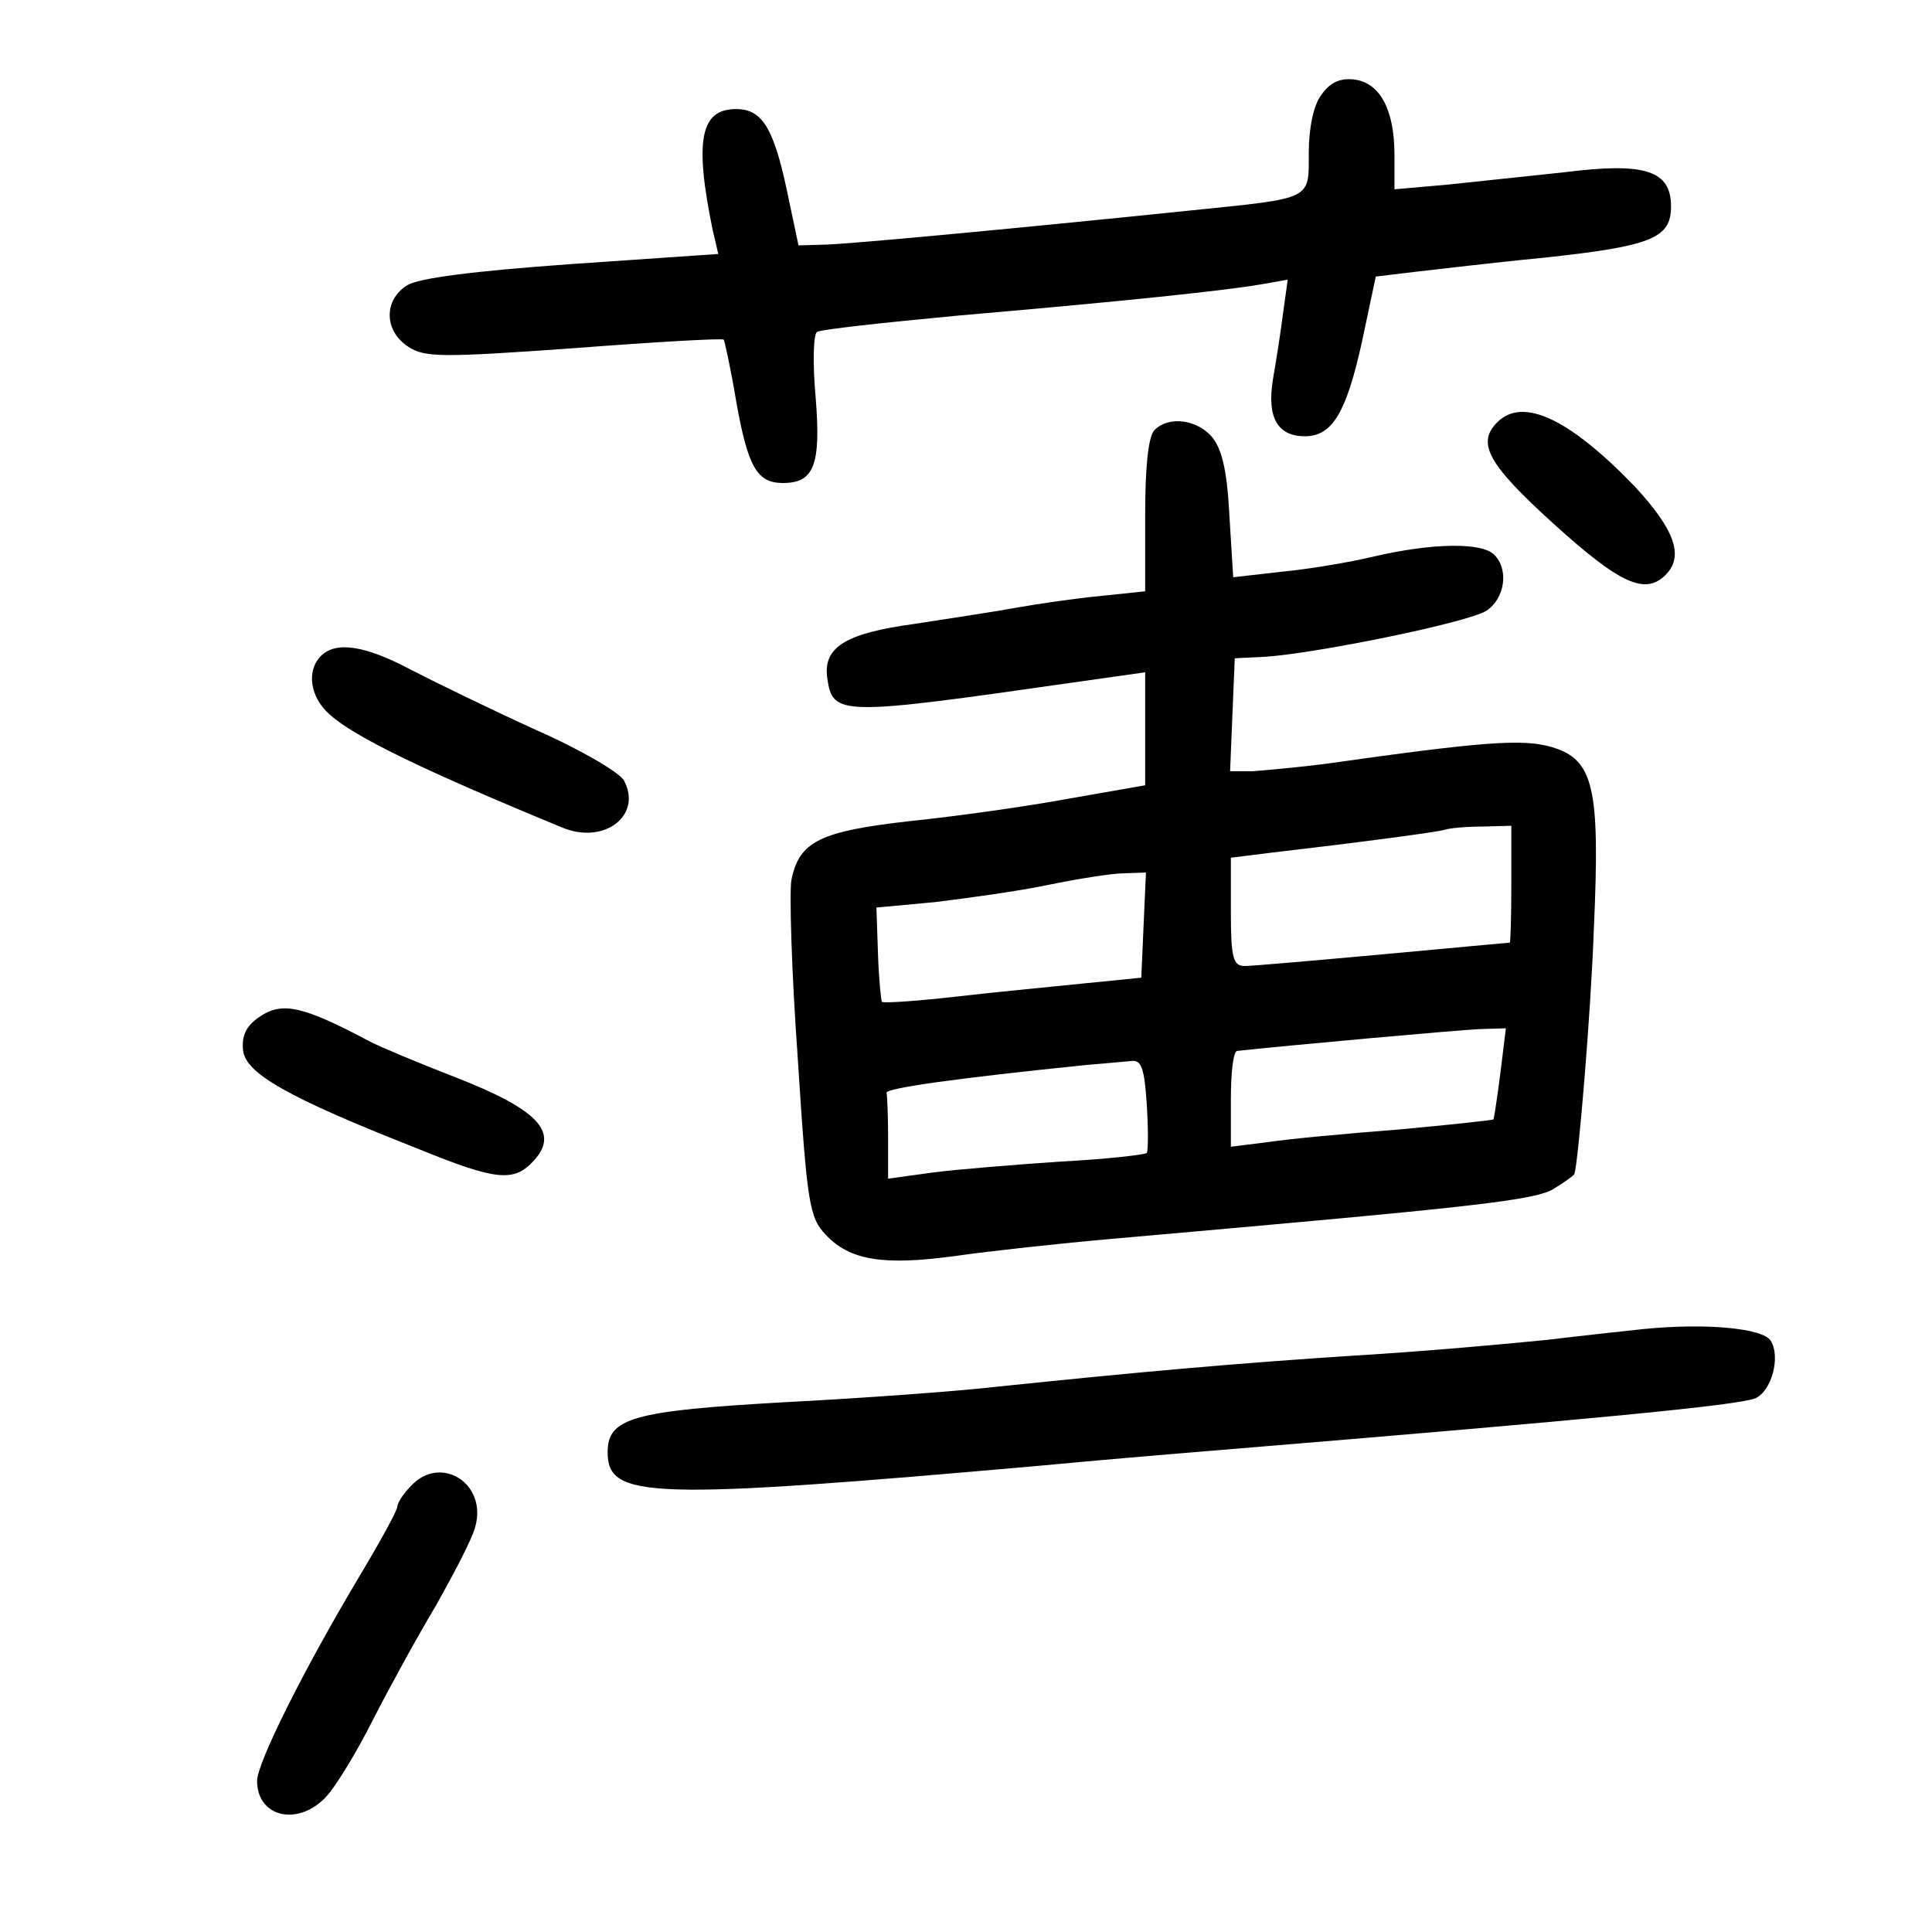 <?xml version="1.0" standalone="no"?>
<!DOCTYPE svg PUBLIC "-//W3C//DTD SVG 20010904//EN"
 "http://www.w3.org/TR/2001/REC-SVG-20010904/DTD/svg10.dtd">
<svg version="1.0" xmlns="http://www.w3.org/2000/svg"
 width="248pt" height="248pt" viewBox="0 0 248 248"
 preserveAspectRatio="xMidYMid meet">
<g transform="translate(0,248) scale(0.1,-0.1)"
fill="#000000" stroke="none">
<path d="M1696 2358 c-10 -13 -16 -43 -16 -74 0 -61 6 -58 -150 -74 -243 -25
-438 -43 -470 -44 l-35 -1 -15 71 c-17 80 -32 104 -65 104 -46 0 -54 -40 -30
-156 l7 -30 -189 -13 c-126 -9 -195 -18 -210 -27 -31 -19 -30 -59 1 -79 21
-14 43 -14 212 -2 104 8 191 13 193 11 1 -1 9 -37 16 -79 15 -85 27 -105 60
-105 40 0 49 23 42 110 -4 44 -3 82 2 84 4 3 86 12 182 21 209 18 342 32 388
40 l34 6 -6 -43 c-3 -24 -9 -62 -13 -85 -8 -49 6 -73 41 -73 35 0 53 30 73
120 l18 85 50 6 c27 3 101 12 164 18 140 15 165 25 165 66 0 46 -33 57 -136
44 -46 -5 -114 -12 -151 -16 l-68 -6 0 44 c0 59 -19 93 -52 97 -18 2 -31 -4
-42 -20z"/>
<path d="M1922 1938 c-27 -27 -12 -54 73 -131 85 -77 117 -91 143 -65 24 24
12 58 -40 114 -83 86 -143 115 -176 82z"/>
<path d="M1482 1928 c-8 -8 -12 -47 -12 -109 l0 -98 -57 -6 c-32 -3 -80 -10
-108 -15 -27 -5 -87 -14 -132 -21 -88 -12 -117 -30 -111 -70 7 -48 16 -48 316
-5 l92 13 0 -72 0 -73 -97 -17 c-54 -10 -146 -23 -205 -29 -115 -13 -142 -26
-152 -75 -3 -14 0 -117 8 -229 12 -188 15 -205 36 -227 31 -33 74 -40 168 -27
42 6 133 16 202 22 465 41 543 49 566 65 13 8 24 16 25 18 5 16 21 204 25 316
8 180 0 216 -54 232 -37 11 -89 7 -287 -21 -38 -5 -83 -9 -98 -10 l-28 0 3 73
3 72 40 2 c69 5 259 44 283 59 24 16 29 53 10 72 -16 16 -79 15 -153 -2 -33
-8 -88 -17 -121 -20 l-61 -7 -5 81 c-3 58 -10 85 -23 100 -20 22 -55 26 -73 8z
m458 -583 c0 -41 -1 -75 -2 -75 -2 0 -75 -7 -163 -15 -88 -8 -168 -15 -177
-15 -15 0 -18 10 -18 69 l0 70 48 6 c120 14 218 27 227 30 6 2 27 4 48 4 l37
1 0 -75z m-472 -52 l-3 -68 -70 -7 c-38 -4 -113 -11 -165 -17 -52 -6 -96 -9
-98 -7 -1 2 -4 30 -5 62 l-2 59 75 7 c41 5 107 14 145 22 39 8 83 15 98 15
l28 1 -3 -67z m458 -190 c-4 -31 -8 -58 -9 -60 -2 -1 -57 -7 -123 -13 -65 -5
-140 -12 -166 -16 l-48 -6 0 61 c0 34 3 61 8 62 64 7 286 27 311 28 l34 1 -7
-57z m-454 -40 c2 -32 2 -60 0 -63 -1 -2 -51 -8 -110 -11 -59 -4 -133 -10
-164 -14 l-58 -8 0 52 c0 28 -1 54 -2 58 -3 6 90 19 257 36 22 2 47 4 57 5 13
2 17 -9 20 -55z"/>
<path d="M412 1638 c-19 -19 -14 -53 11 -75 32 -29 121 -72 298 -145 54 -23
104 15 80 60 -5 10 -56 40 -113 65 -57 26 -129 61 -160 77 -60 32 -97 37 -116
18z"/>
<path d="M332 1174 c-16 -11 -22 -24 -20 -42 3 -30 58 -61 223 -126 103 -42
125 -44 151 -15 32 36 4 65 -101 106 -49 19 -99 40 -110 46 -87 46 -113 52
-143 31z"/>
<path d="M2110 774 c-19 -2 -75 -8 -125 -14 -49 -5 -160 -15 -245 -20 -154
-10 -277 -21 -460 -40 -52 -6 -176 -15 -274 -20 -193 -11 -226 -20 -226 -64 0
-60 51 -62 560 -17 52 5 156 14 230 20 474 39 660 57 683 66 21 9 33 53 20 74
-10 16 -83 23 -163 15z"/>
<path d="M527 572 c-10 -10 -17 -22 -17 -26 0 -5 -22 -45 -49 -90 -71 -119
-131 -239 -131 -262 0 -47 53 -59 89 -20 12 13 39 57 59 97 21 41 57 107 81
147 23 41 47 86 51 102 16 56 -45 94 -83 52z"/>
</g>
</svg>
